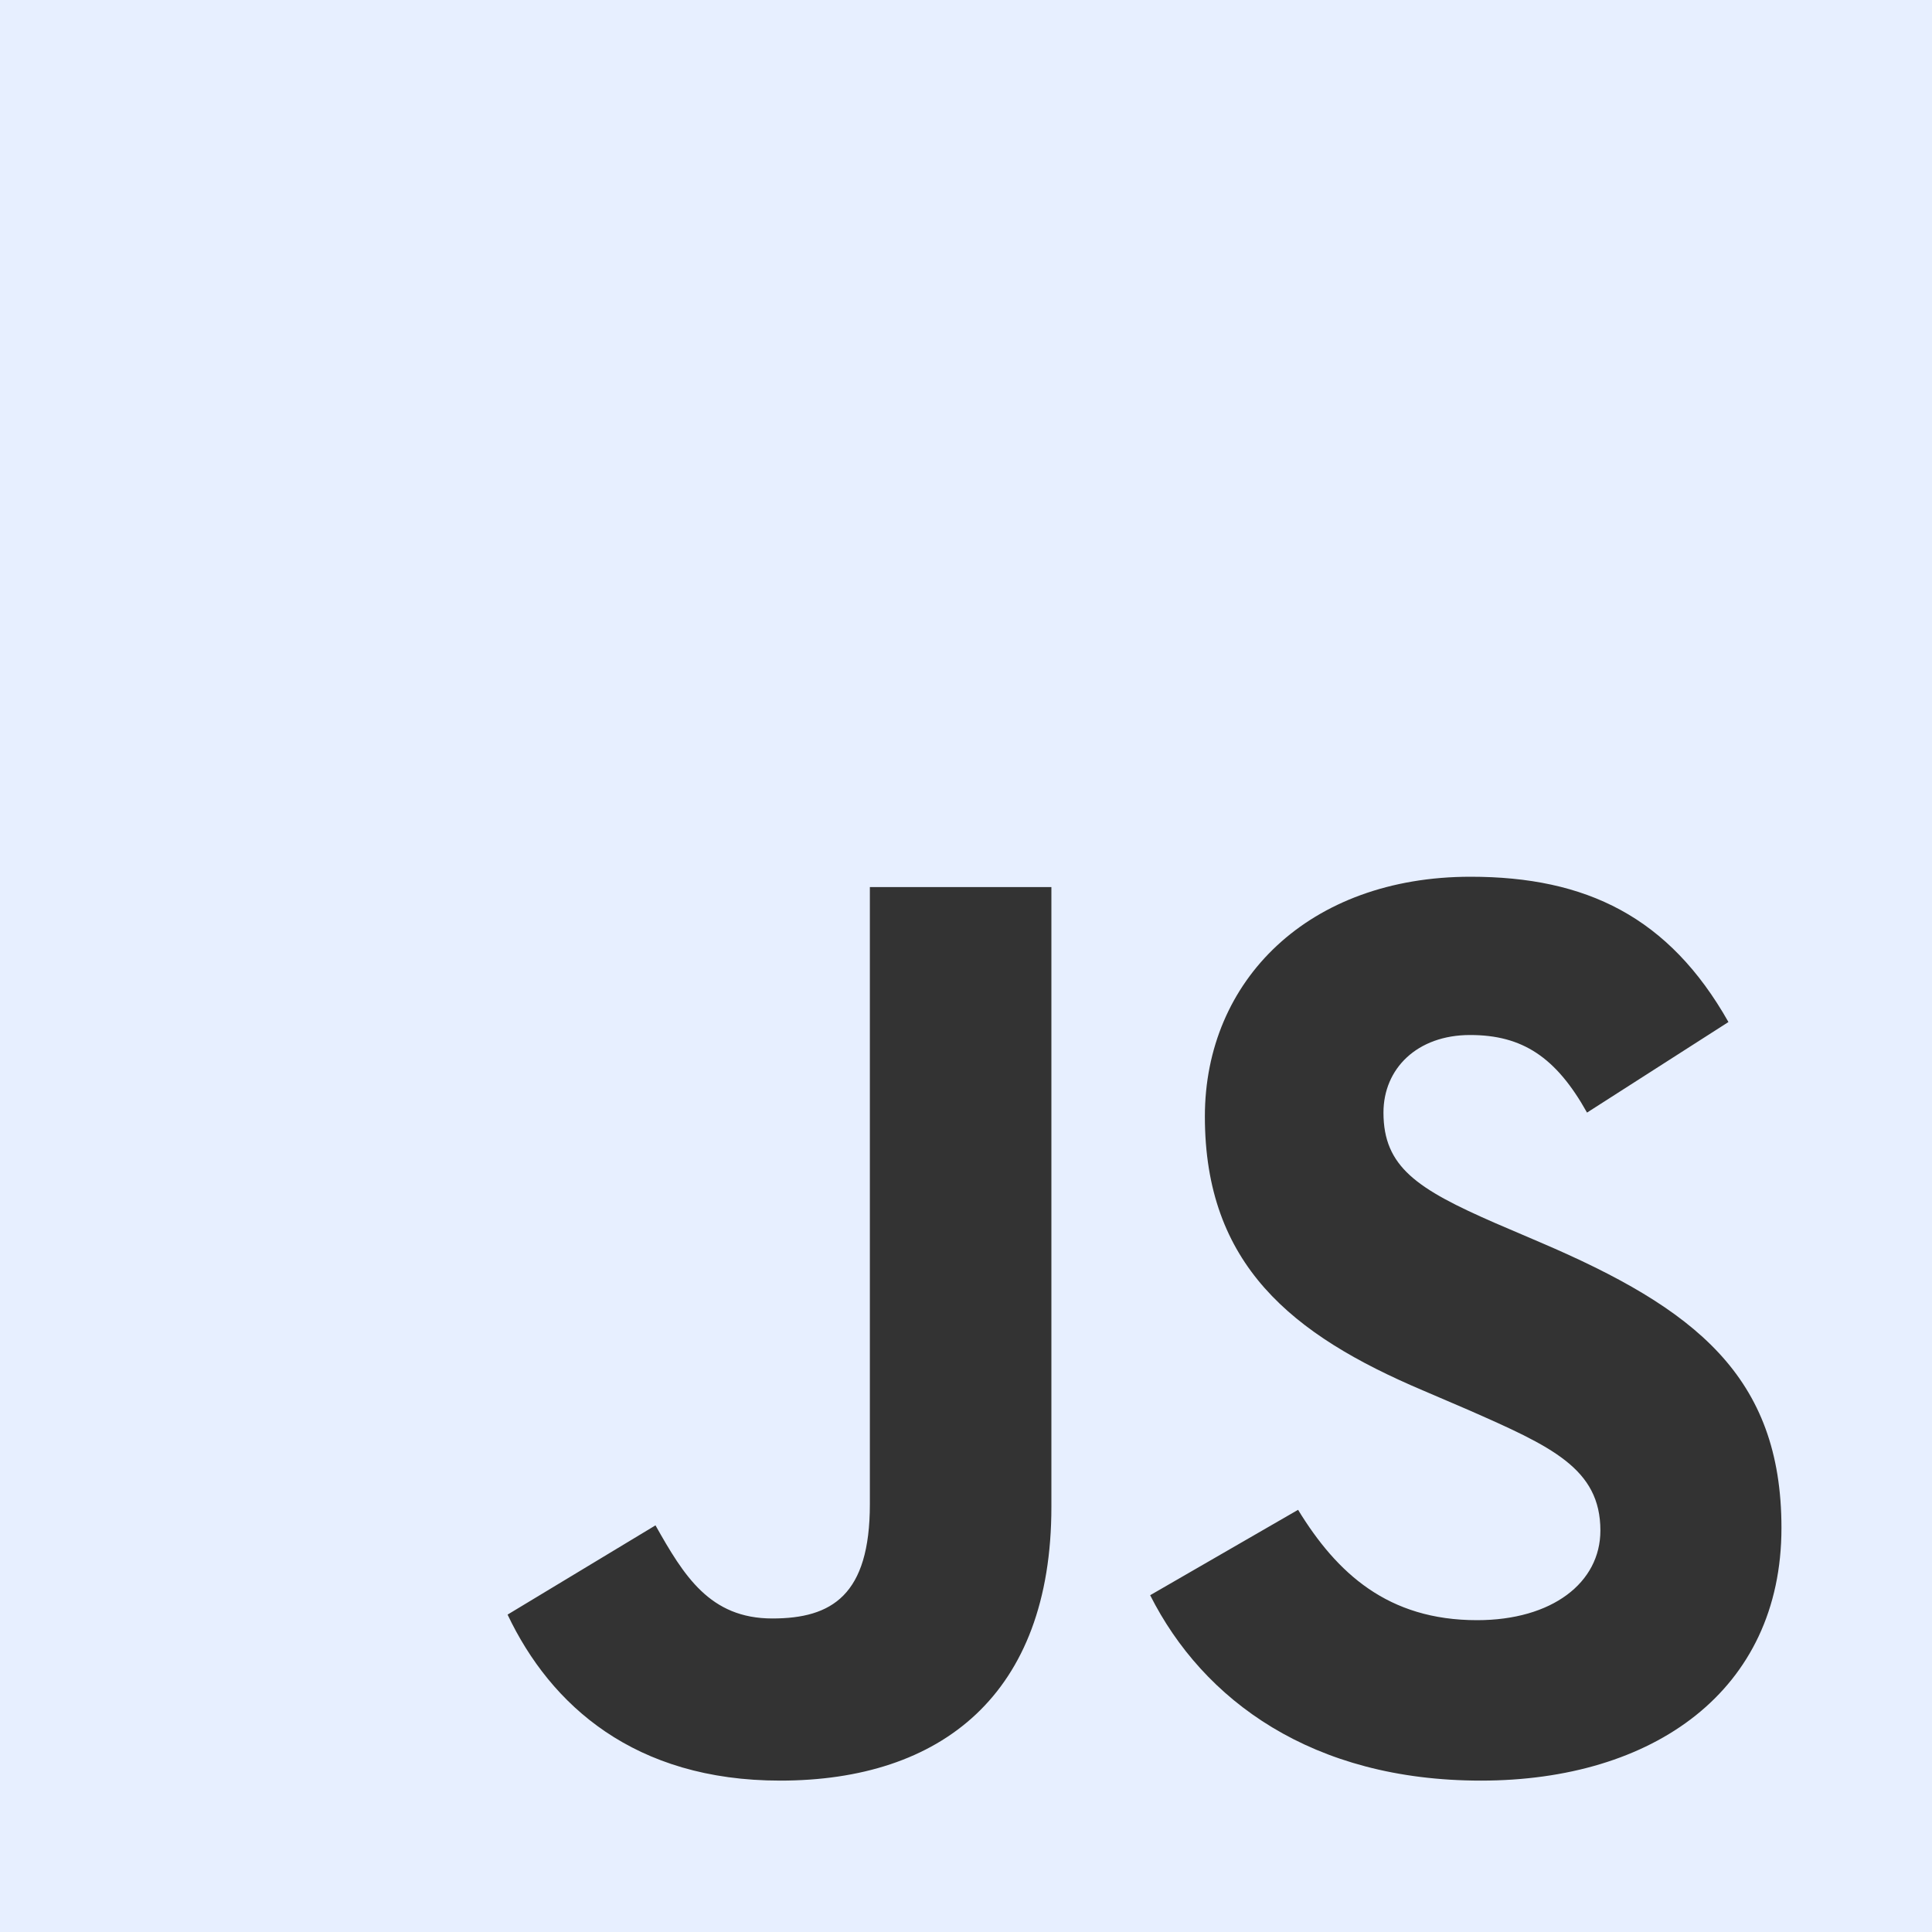 <svg width="25" height="25" viewBox="0 0 25 25" fill="none" xmlns="http://www.w3.org/2000/svg">
<rect x="0" y="0" width="25" height="25" fill="#333333" stroke="none"/>
<path d="M0 0V25H25V0H0ZM13.605 19.498C13.605 21.931 12.176 23.041 10.095 23.041C8.214 23.041 7.126 22.07 6.568 20.893L8.482 19.738C8.85 20.391 9.185 20.943 9.994 20.943C10.764 20.943 11.256 20.642 11.256 19.464V11.479H13.605V19.498ZM19.163 23.041C16.981 23.041 15.569 22.003 14.883 20.642L16.797 19.537C17.299 20.357 17.958 20.965 19.113 20.965C20.084 20.965 20.709 20.48 20.709 19.805C20.709 19.001 20.073 18.716 18.995 18.242L18.41 17.991C16.713 17.271 15.591 16.362 15.591 14.447C15.591 12.684 16.936 11.345 19.029 11.345C20.525 11.345 21.596 11.864 22.366 13.225L20.536 14.397C20.134 13.678 19.699 13.393 19.023 13.393C18.337 13.393 17.902 13.828 17.902 14.397C17.902 15.1 18.337 15.385 19.347 15.826L19.933 16.077C21.931 16.931 23.052 17.807 23.052 19.771C23.052 21.881 21.39 23.041 19.163 23.041Z" fill="#E7EFFF"/>
</svg>
